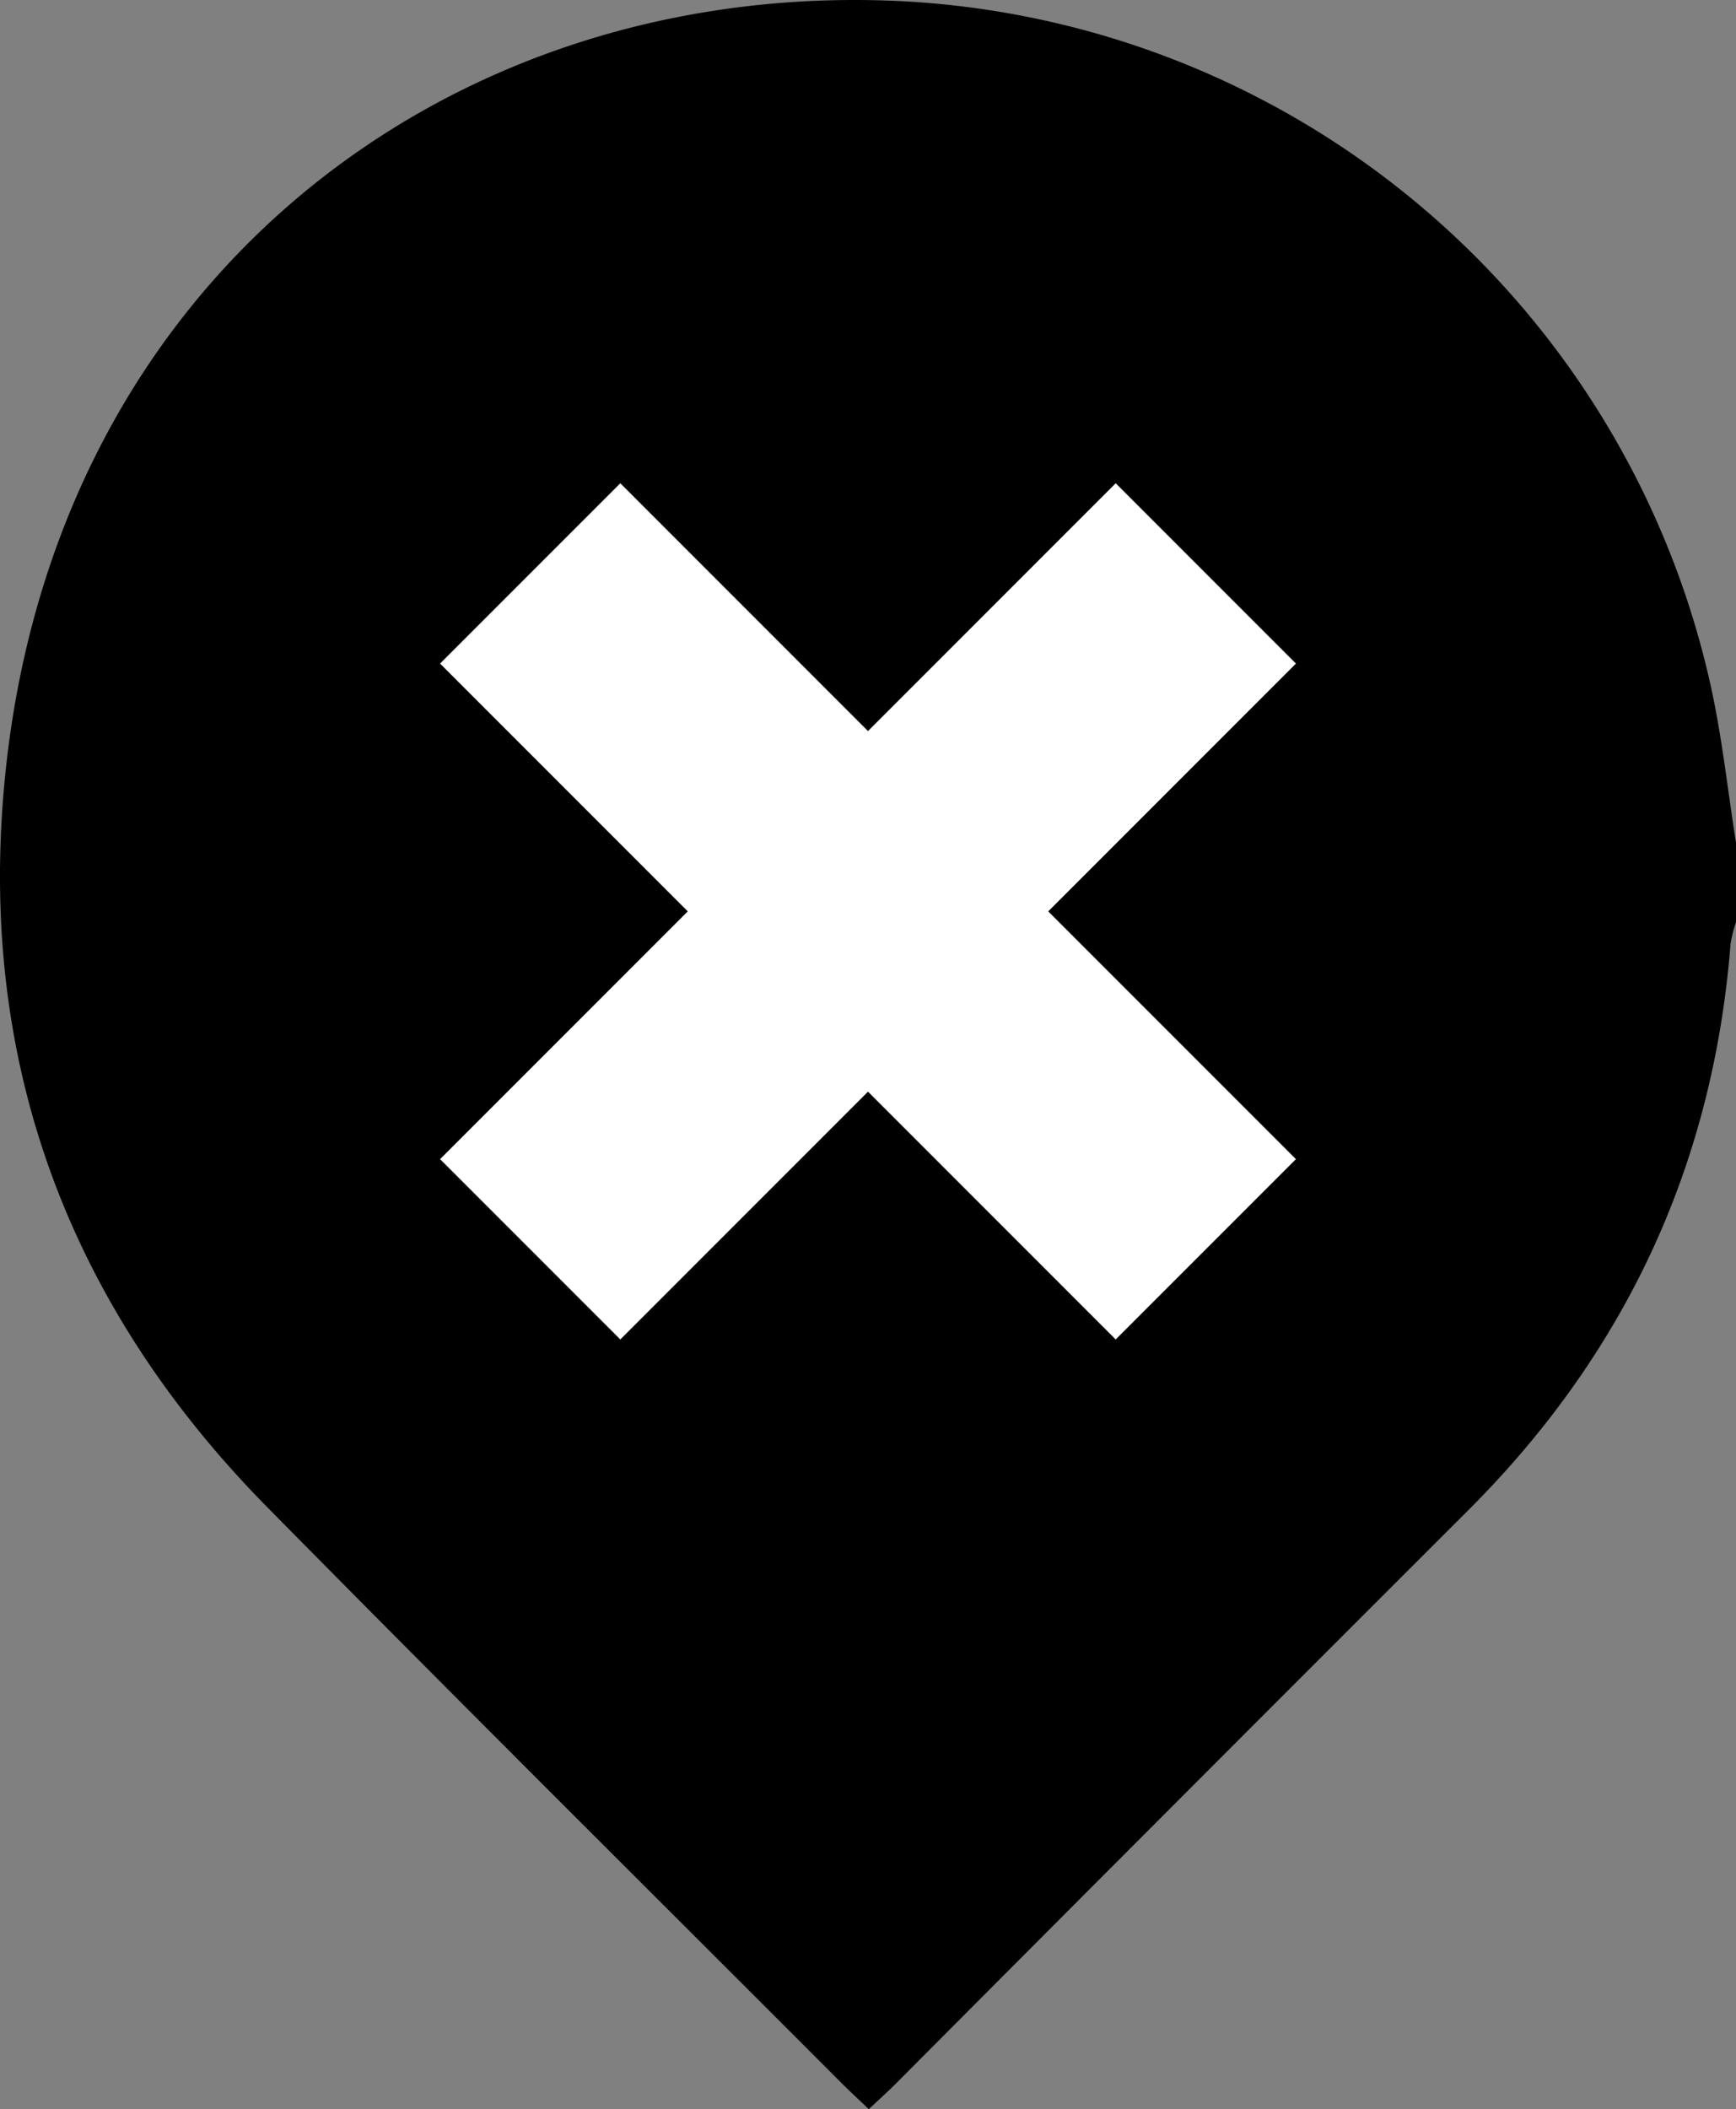 <svg xmlns="http://www.w3.org/2000/svg" width="222.123" height="269.768" viewBox="0 0 222.123 269.768"><rect x="0" y="0" width="222.123" height="269.768" fill="#808080" stroke="none"/><g id="Layer_2" data-name="Layer 2"><g id="Screen_Shot_2020-12-17_at_20.31.02_Image" data-name="Screen Shot 2020-12-17 at 20.31.02 Image"><path d="M222.123,107.786v10.16a16.809,16.809,0,0,0-.696,2.781c-2.229,28.297-13.479,52.38-33.544,72.419q-36.665,36.618-73.236,73.331c-1.075,1.076-2.21,2.093-3.482,3.292-1.277-1.22-2.399-2.248-3.474-3.324-24.512-24.543-49.137-48.975-73.494-73.67C9.365,167.599-2.431,137.211.417,101.866,5.693,36.382,56.858-2.34,114.482.11a111.917,111.917,0,0,1,104.345,87.324C220.329,94.127,221.044,100.997,222.123,107.786Z"/><path d="M142.755,61.811,111.061,93.504,79.368,61.811,56.306,84.873,88,116.566,56.306,148.259l23.062,23.062,31.693-31.693,31.693,31.693,23.062-23.062-31.693-31.693,31.693-31.693Z" fill="#fff"/></g></g></svg>
